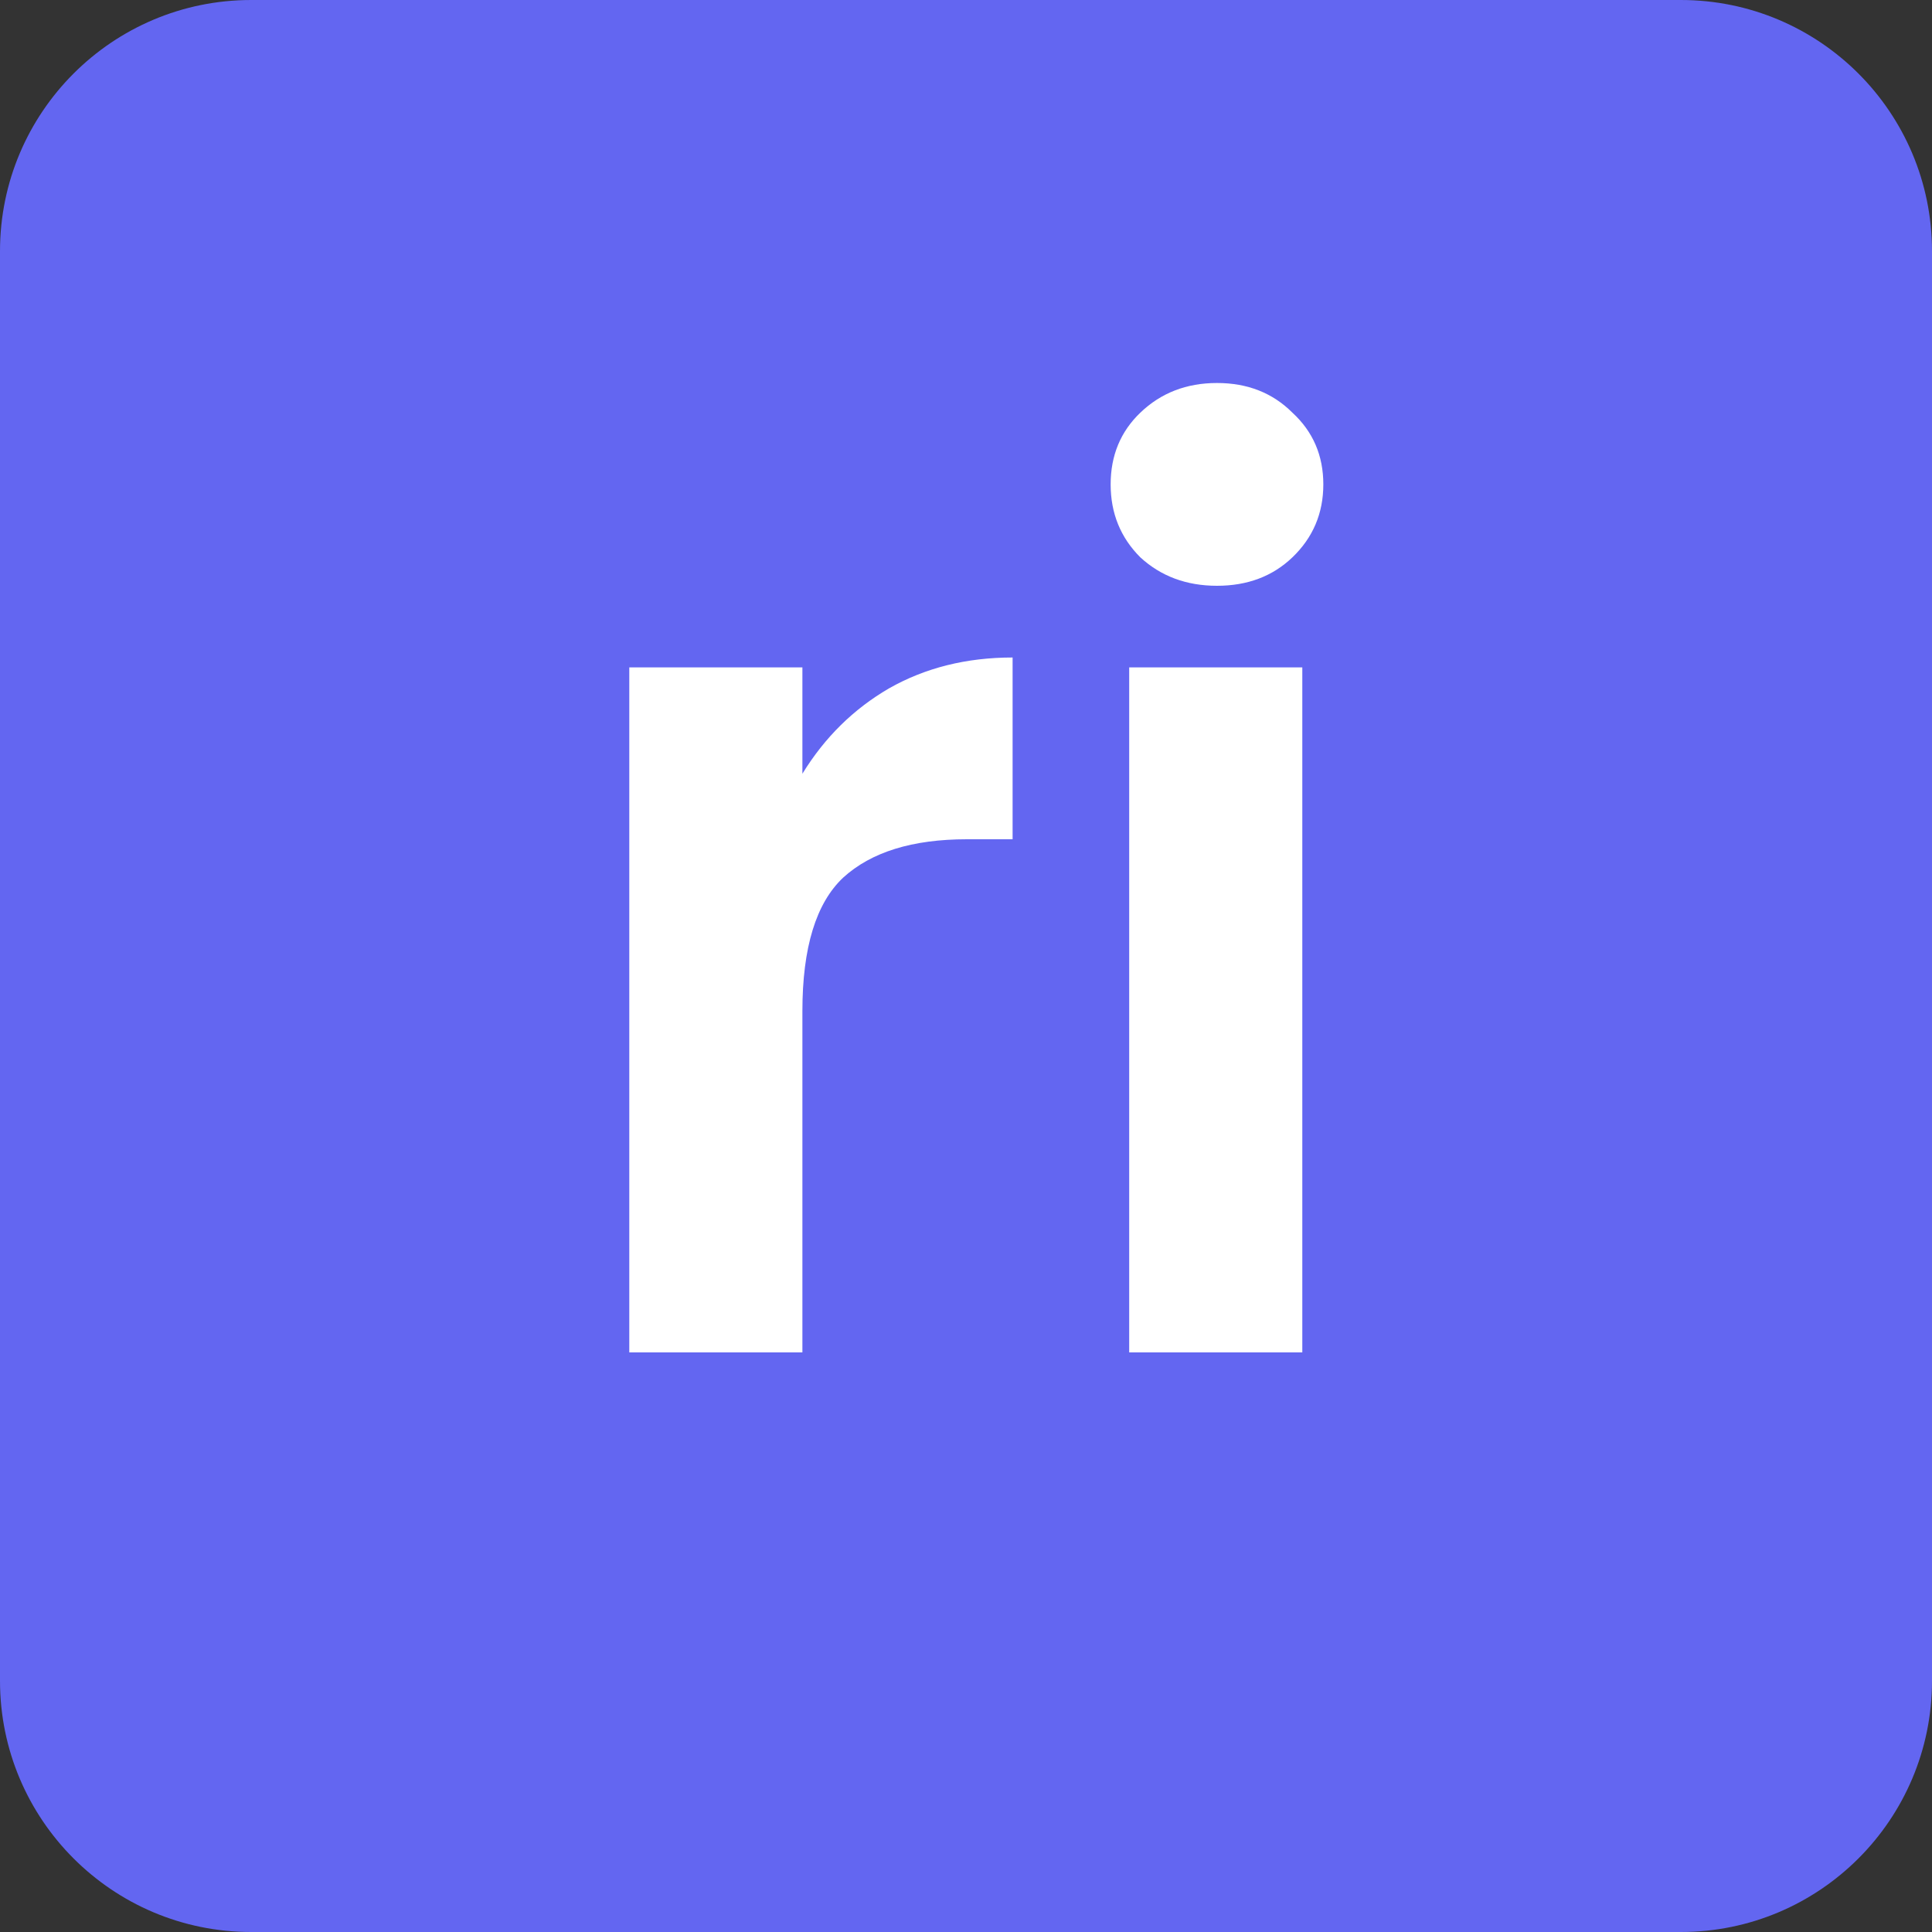 <svg width="100" height="100" viewBox="0 0 100 100" fill="none" xmlns="http://www.w3.org/2000/svg">
<rect x="0" y="0" width="100" height="100" fill="#333333" stroke="none"/>
<path d="M0 13C0 5.82 5.82 0 13 0H87C94.18 0 100 5.82 100 13V87C100 94.18 94.18 100 87 100H13C5.82 100 0 94.18 0 87V13Z" fill="#6366F1"/>
<path d="M41.532 40.048C42.684 38.171 44.178 36.699 46.012 35.632C47.89 34.565 50.023 34.032 52.412 34.032V43.44H50.044C47.228 43.44 45.095 44.101 43.644 45.424C42.236 46.747 41.532 49.051 41.532 52.336V70H32.572V34.544H41.532V40.048Z" fill="white"/>
<path d="M62.991 30.32C61.413 30.32 60.09 29.829 59.023 28.848C57.999 27.824 57.487 26.565 57.487 25.072C57.487 23.579 57.999 22.341 59.023 21.36C60.09 20.336 61.413 19.824 62.991 19.824C64.57 19.824 65.871 20.336 66.895 21.36C67.962 22.341 68.495 23.579 68.495 25.072C68.495 26.565 67.962 27.824 66.895 28.848C65.871 29.829 64.57 30.32 62.991 30.32ZM67.407 34.544V70H58.447V34.544H67.407Z" fill="white"/>
</svg>
